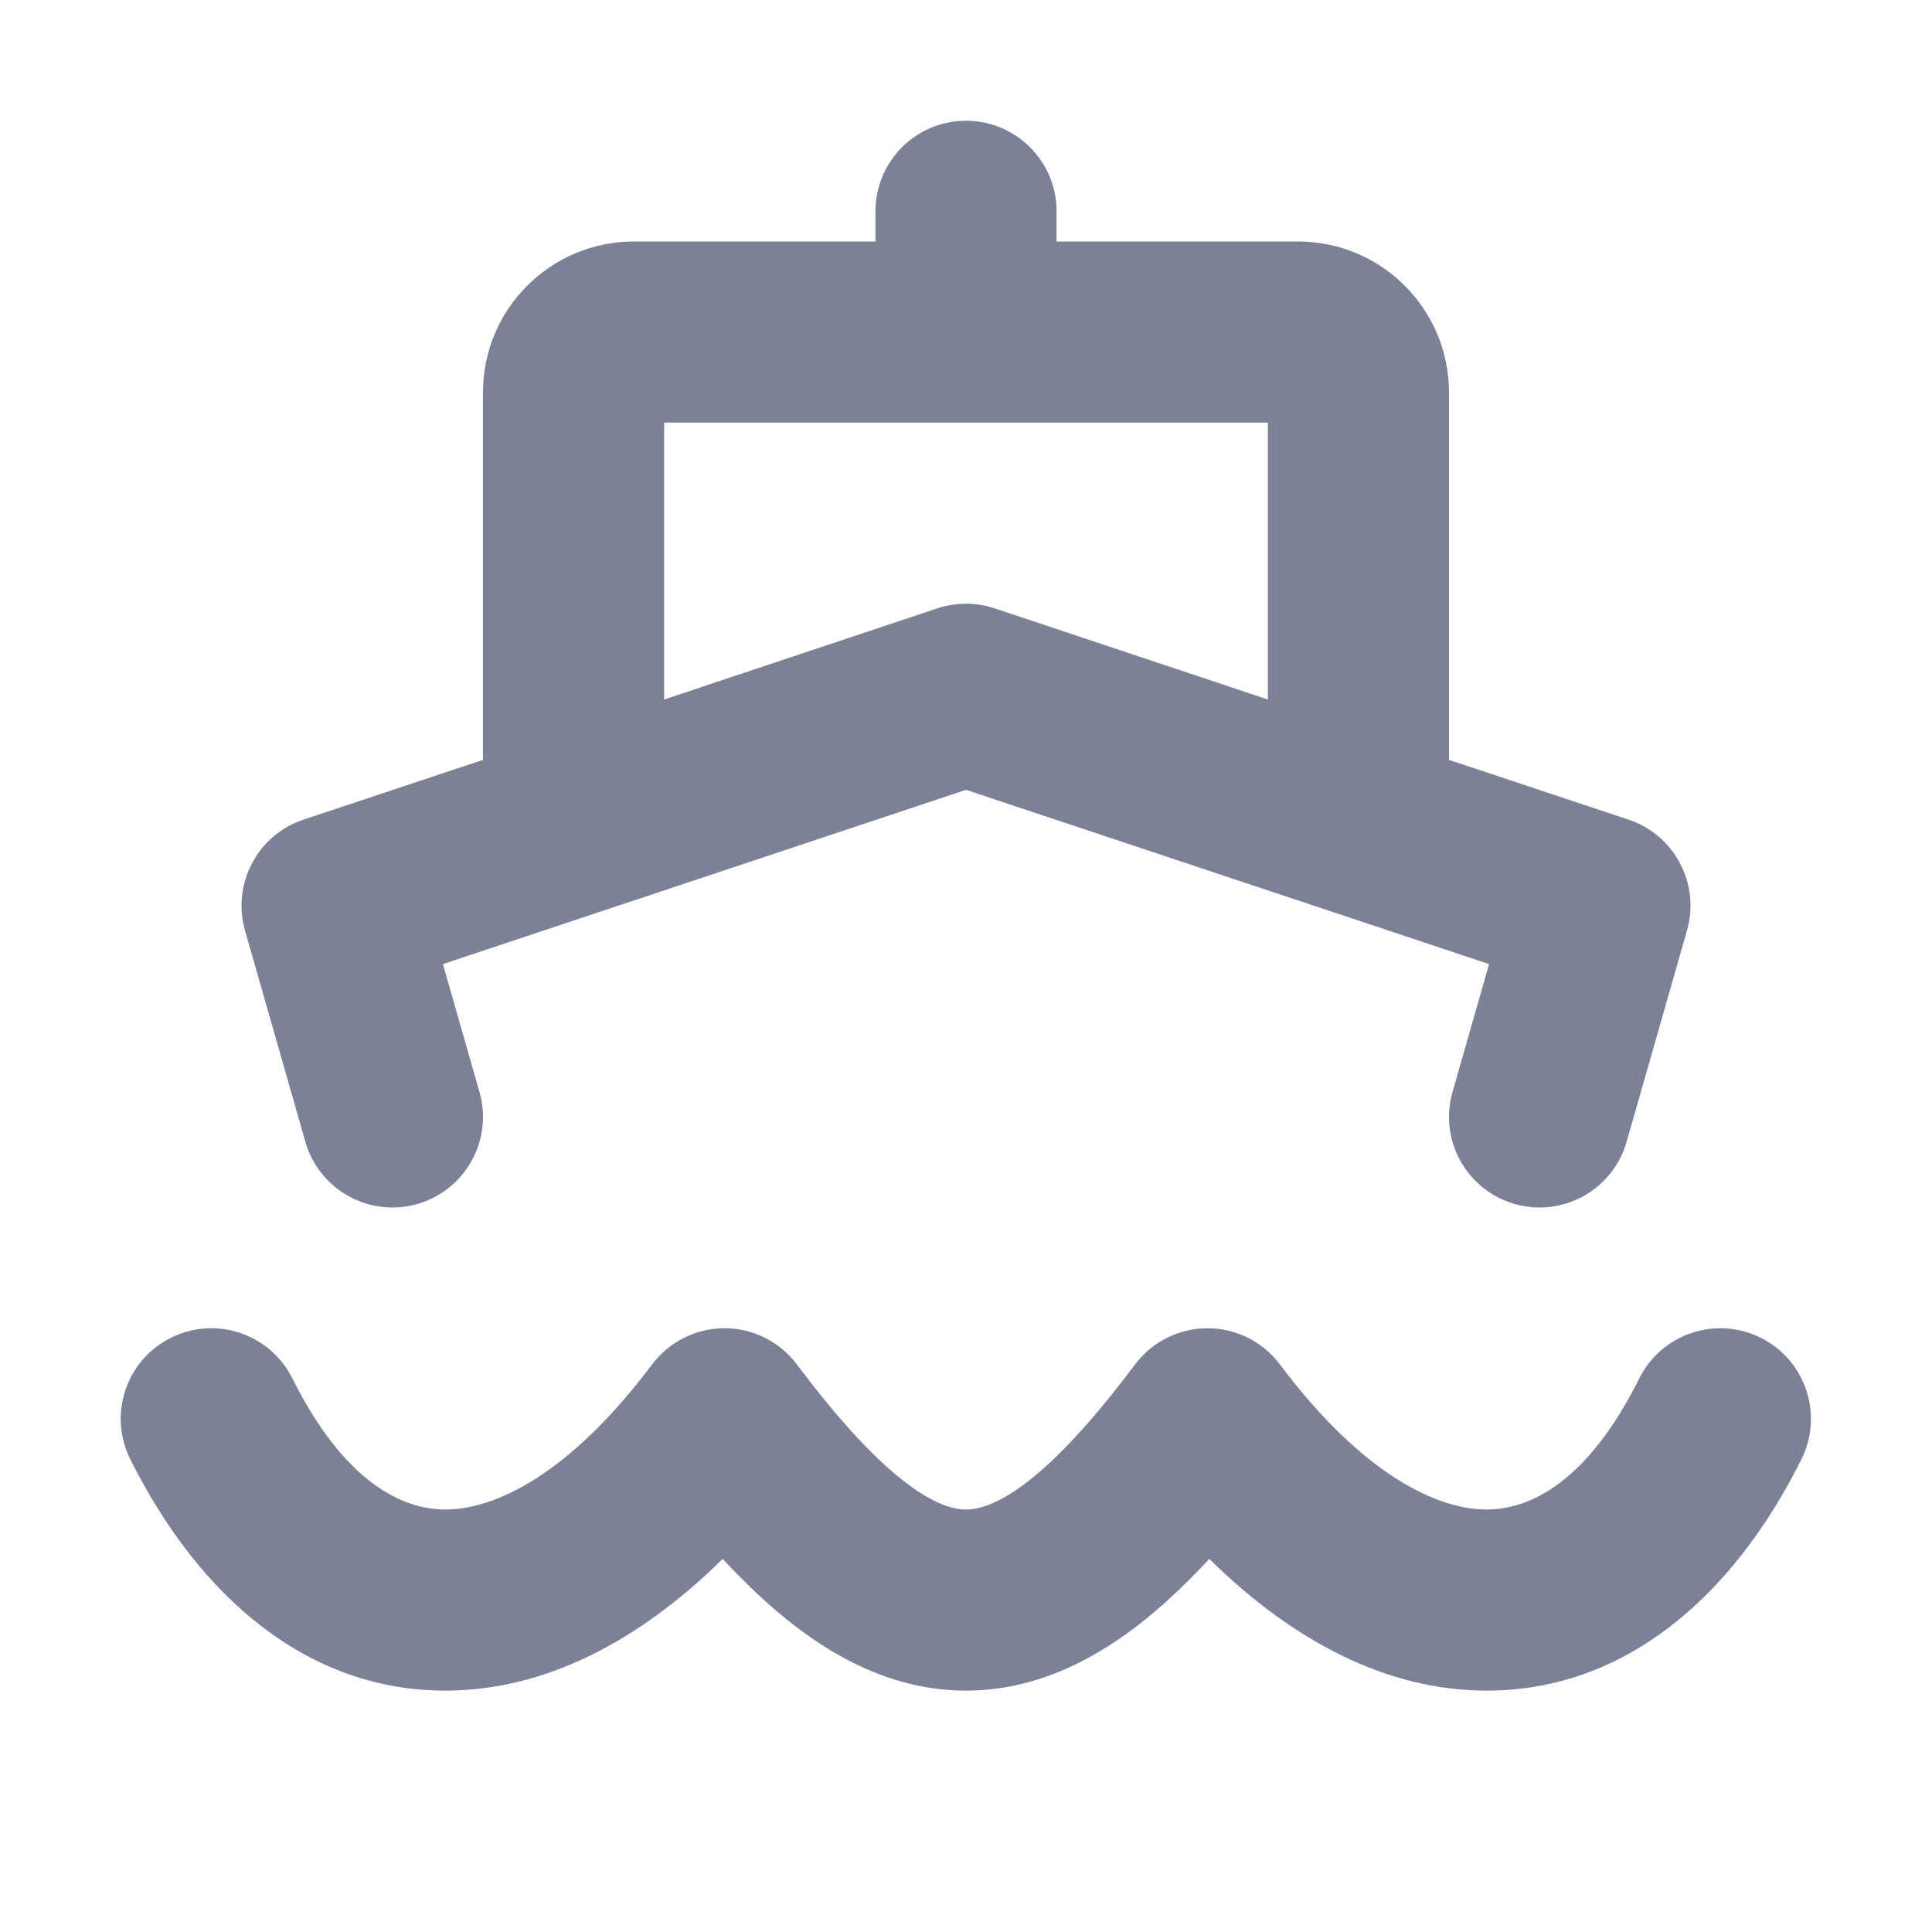 <svg width="16" height="16" viewBox="0 0 16 16" fill="none" xmlns="http://www.w3.org/2000/svg">
<path fill-rule="evenodd" clip-rule="evenodd" d="M8 1C8.414 1 8.75 1.336 8.75 1.75V2H10.75C11.44 2 12 2.56 12 3.25V6.293L13.487 6.788C13.868 6.915 14.082 7.32 13.971 7.706L13.471 9.456C13.357 9.854 12.942 10.085 12.544 9.971C12.146 9.857 11.915 9.442 12.029 9.044L12.332 7.984L8 6.541L3.668 7.984L3.971 9.044C4.085 9.442 3.854 9.857 3.456 9.971C3.058 10.085 2.643 9.854 2.529 9.456L2.029 7.706C1.919 7.32 2.132 6.915 2.513 6.788L4 6.293V3.249C4 2.558 4.561 2 5.25 2H7.25V1.75C7.25 1.336 7.586 1 8 1ZM5.5 5.793V3.5H10.5V5.793L8.237 5.038C8.083 4.987 7.917 4.987 7.763 5.038L5.5 5.793Z" fill="#7D8198"/>
<path d="M14.919 12.085C15.103 11.714 14.953 11.264 14.582 11.079C14.211 10.894 13.761 11.045 13.576 11.415C13.149 12.272 12.672 12.501 12.312 12.501C11.904 12.501 11.287 12.216 10.6 11.3C10.459 11.111 10.236 11 10 11C9.764 11 9.542 11.111 9.4 11.3C9.043 11.776 8.748 12.089 8.499 12.279C8.255 12.464 8.099 12.501 8 12.501C7.901 12.501 7.745 12.464 7.502 12.279C7.252 12.089 6.957 11.776 6.6 11.3C6.458 11.111 6.236 11 6 11C5.764 11 5.542 11.111 5.4 11.3C4.713 12.216 4.096 12.501 3.688 12.501C3.327 12.501 2.849 12.271 2.421 11.415C2.236 11.044 1.785 10.894 1.415 11.079C1.044 11.264 0.894 11.715 1.079 12.085C1.651 13.229 2.548 14.001 3.688 14.001C4.518 14.001 5.3 13.586 5.985 12.91C6.185 13.126 6.387 13.315 6.592 13.472C7.005 13.787 7.474 14.001 8 14.001C8.526 14.001 8.995 13.787 9.408 13.472C9.613 13.315 9.815 13.126 10.015 12.91C10.7 13.586 11.482 14.001 12.312 14.001C13.452 14.001 14.348 13.229 14.919 12.085Z" fill="#7D8198"/>
</svg>
